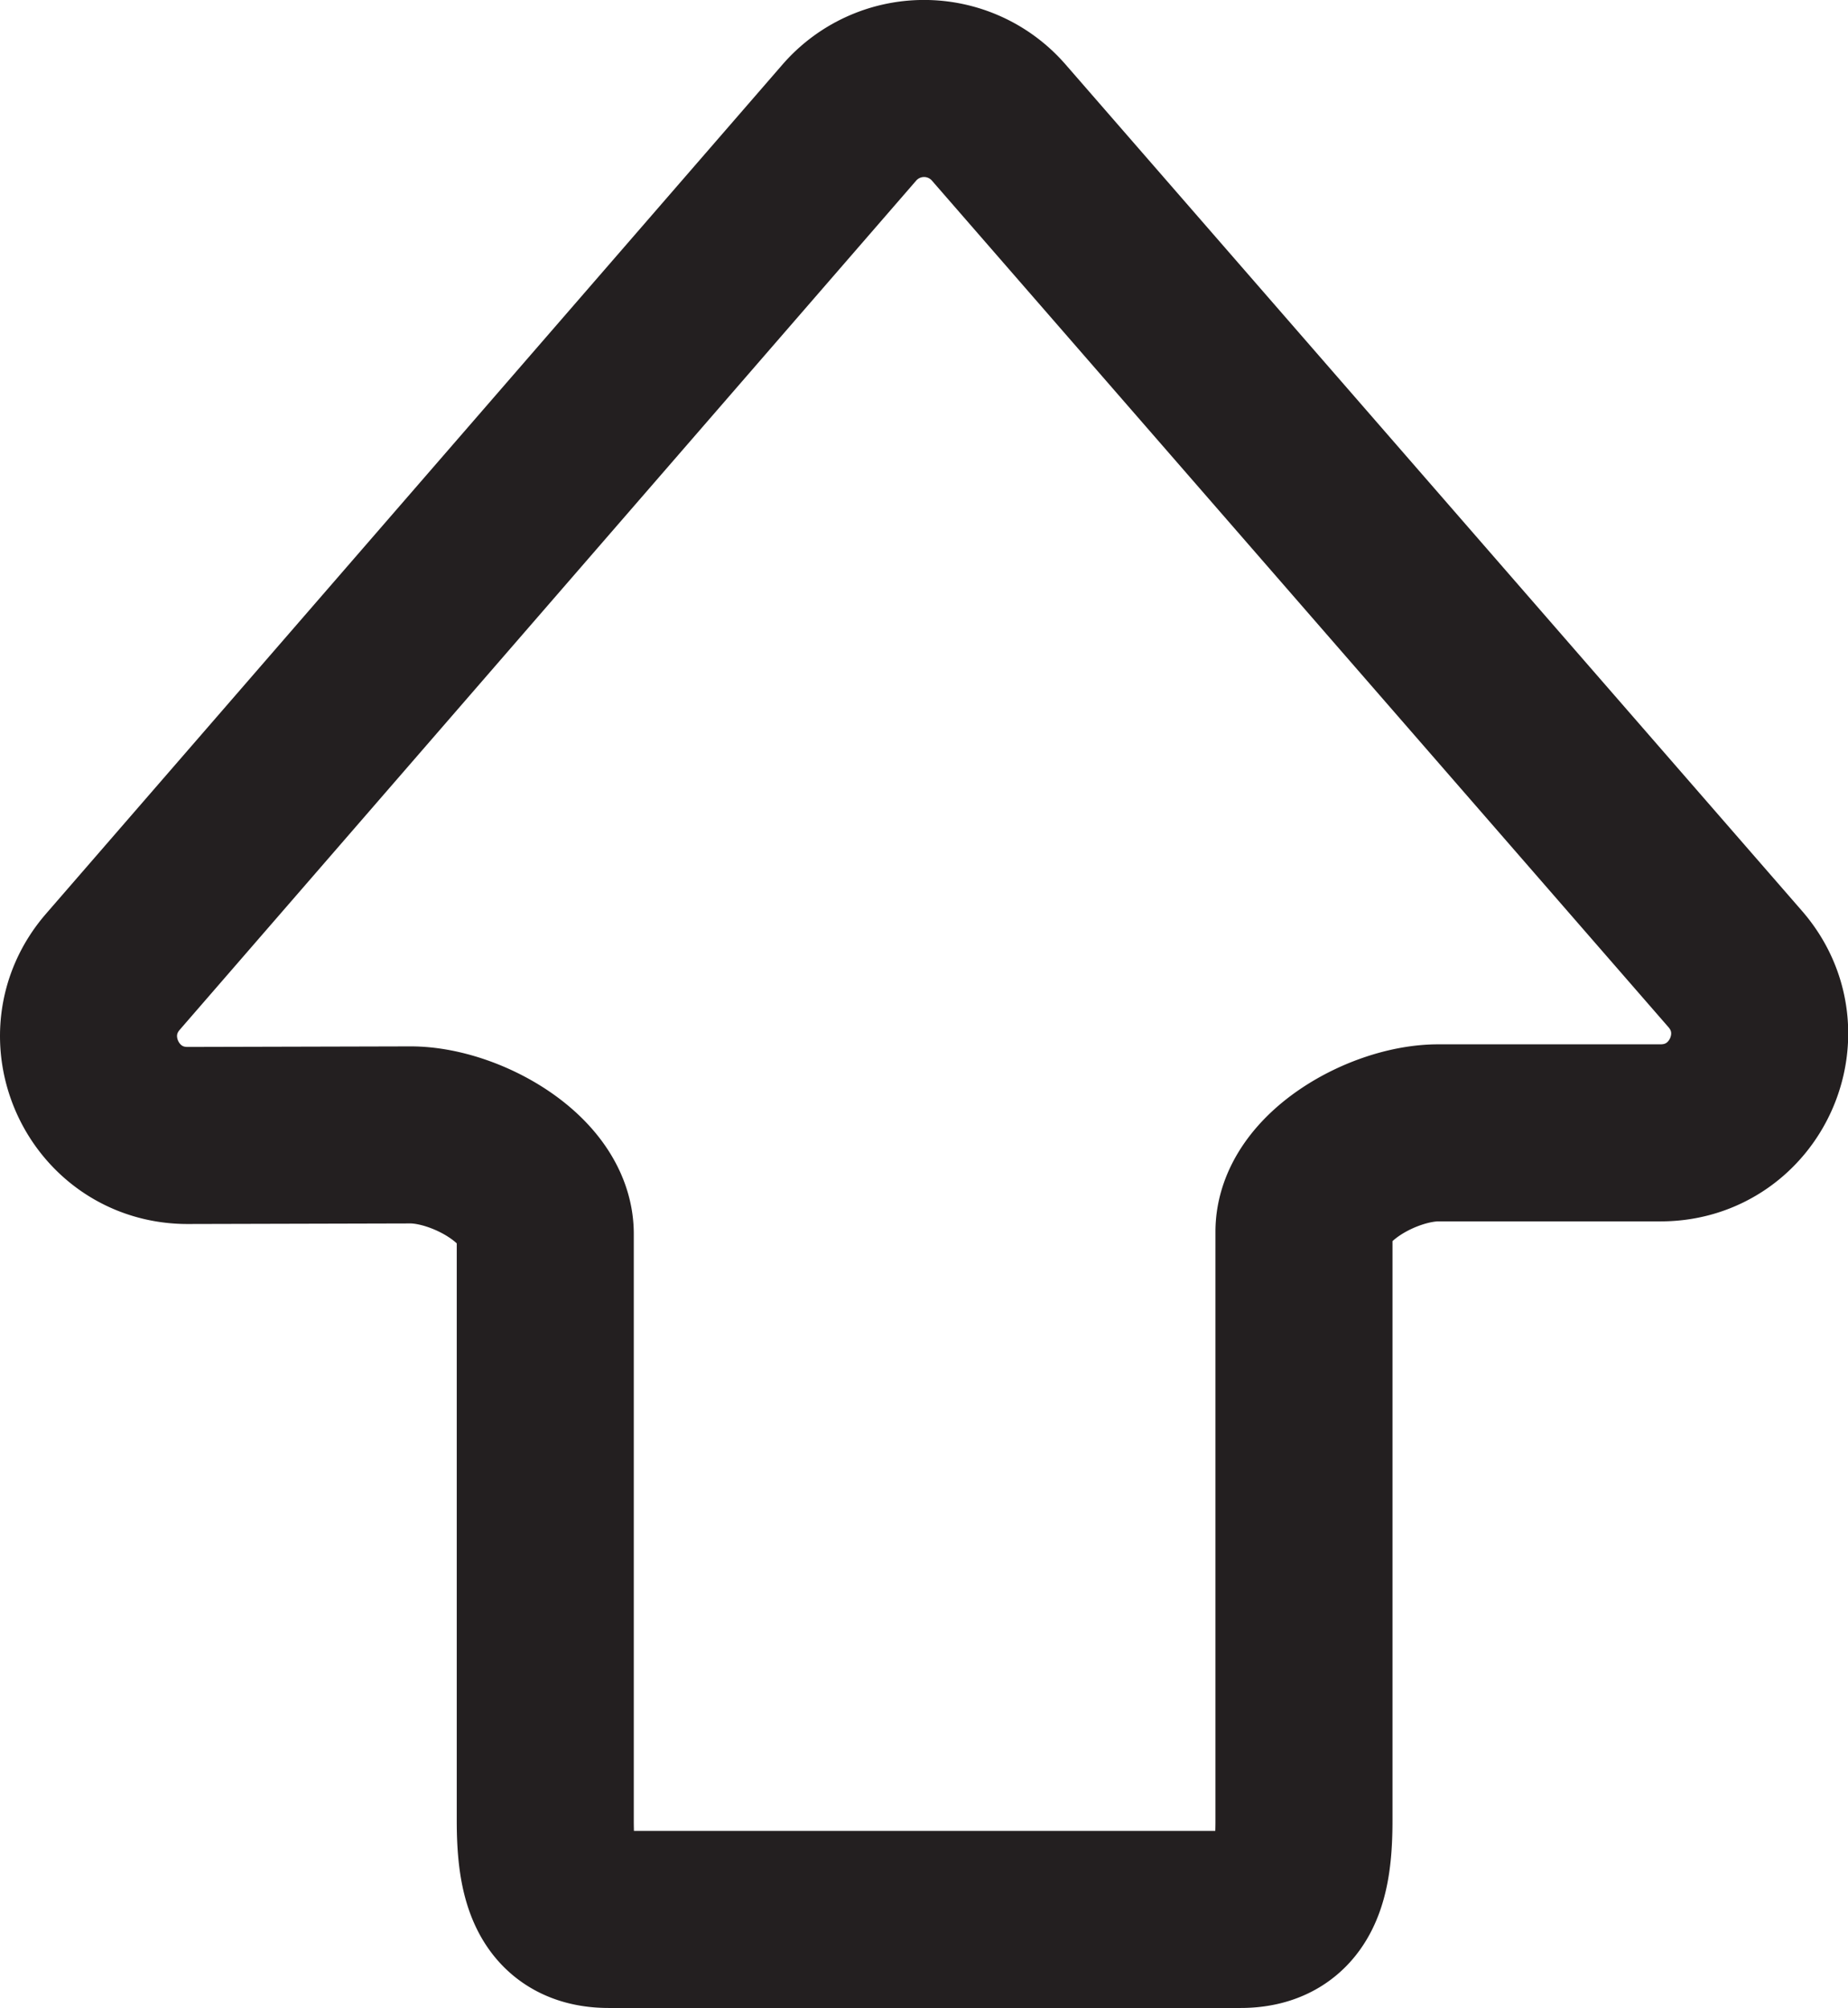 <svg id="Layer_1" data-name="Layer 1" xmlns="http://www.w3.org/2000/svg" viewBox="0 0 521.93 567.02"><defs><style>.cls-1{fill:none;stroke:#231f20;stroke-miterlimit:10;stroke-width:50px;}</style></defs><path class="cls-1" d="M154,348.45V514.09c0,15.42,2.51,27.93,17.94,27.93h178.4c15.43,0,17.94-12.51,17.94-27.93V347.83c0-15.42,22.5-27.93,37.93-27.93h62.78c24,0,36.81-28.19,21.08-46.27L282.07,34.6a27.94,27.94,0,0,0-42.18,0l-208,239.8c-15.71,18.11-2.81,46.3,21.17,46.24l62.89-.16C131.4,320.47,154,333,154,348.45Z"/></svg>